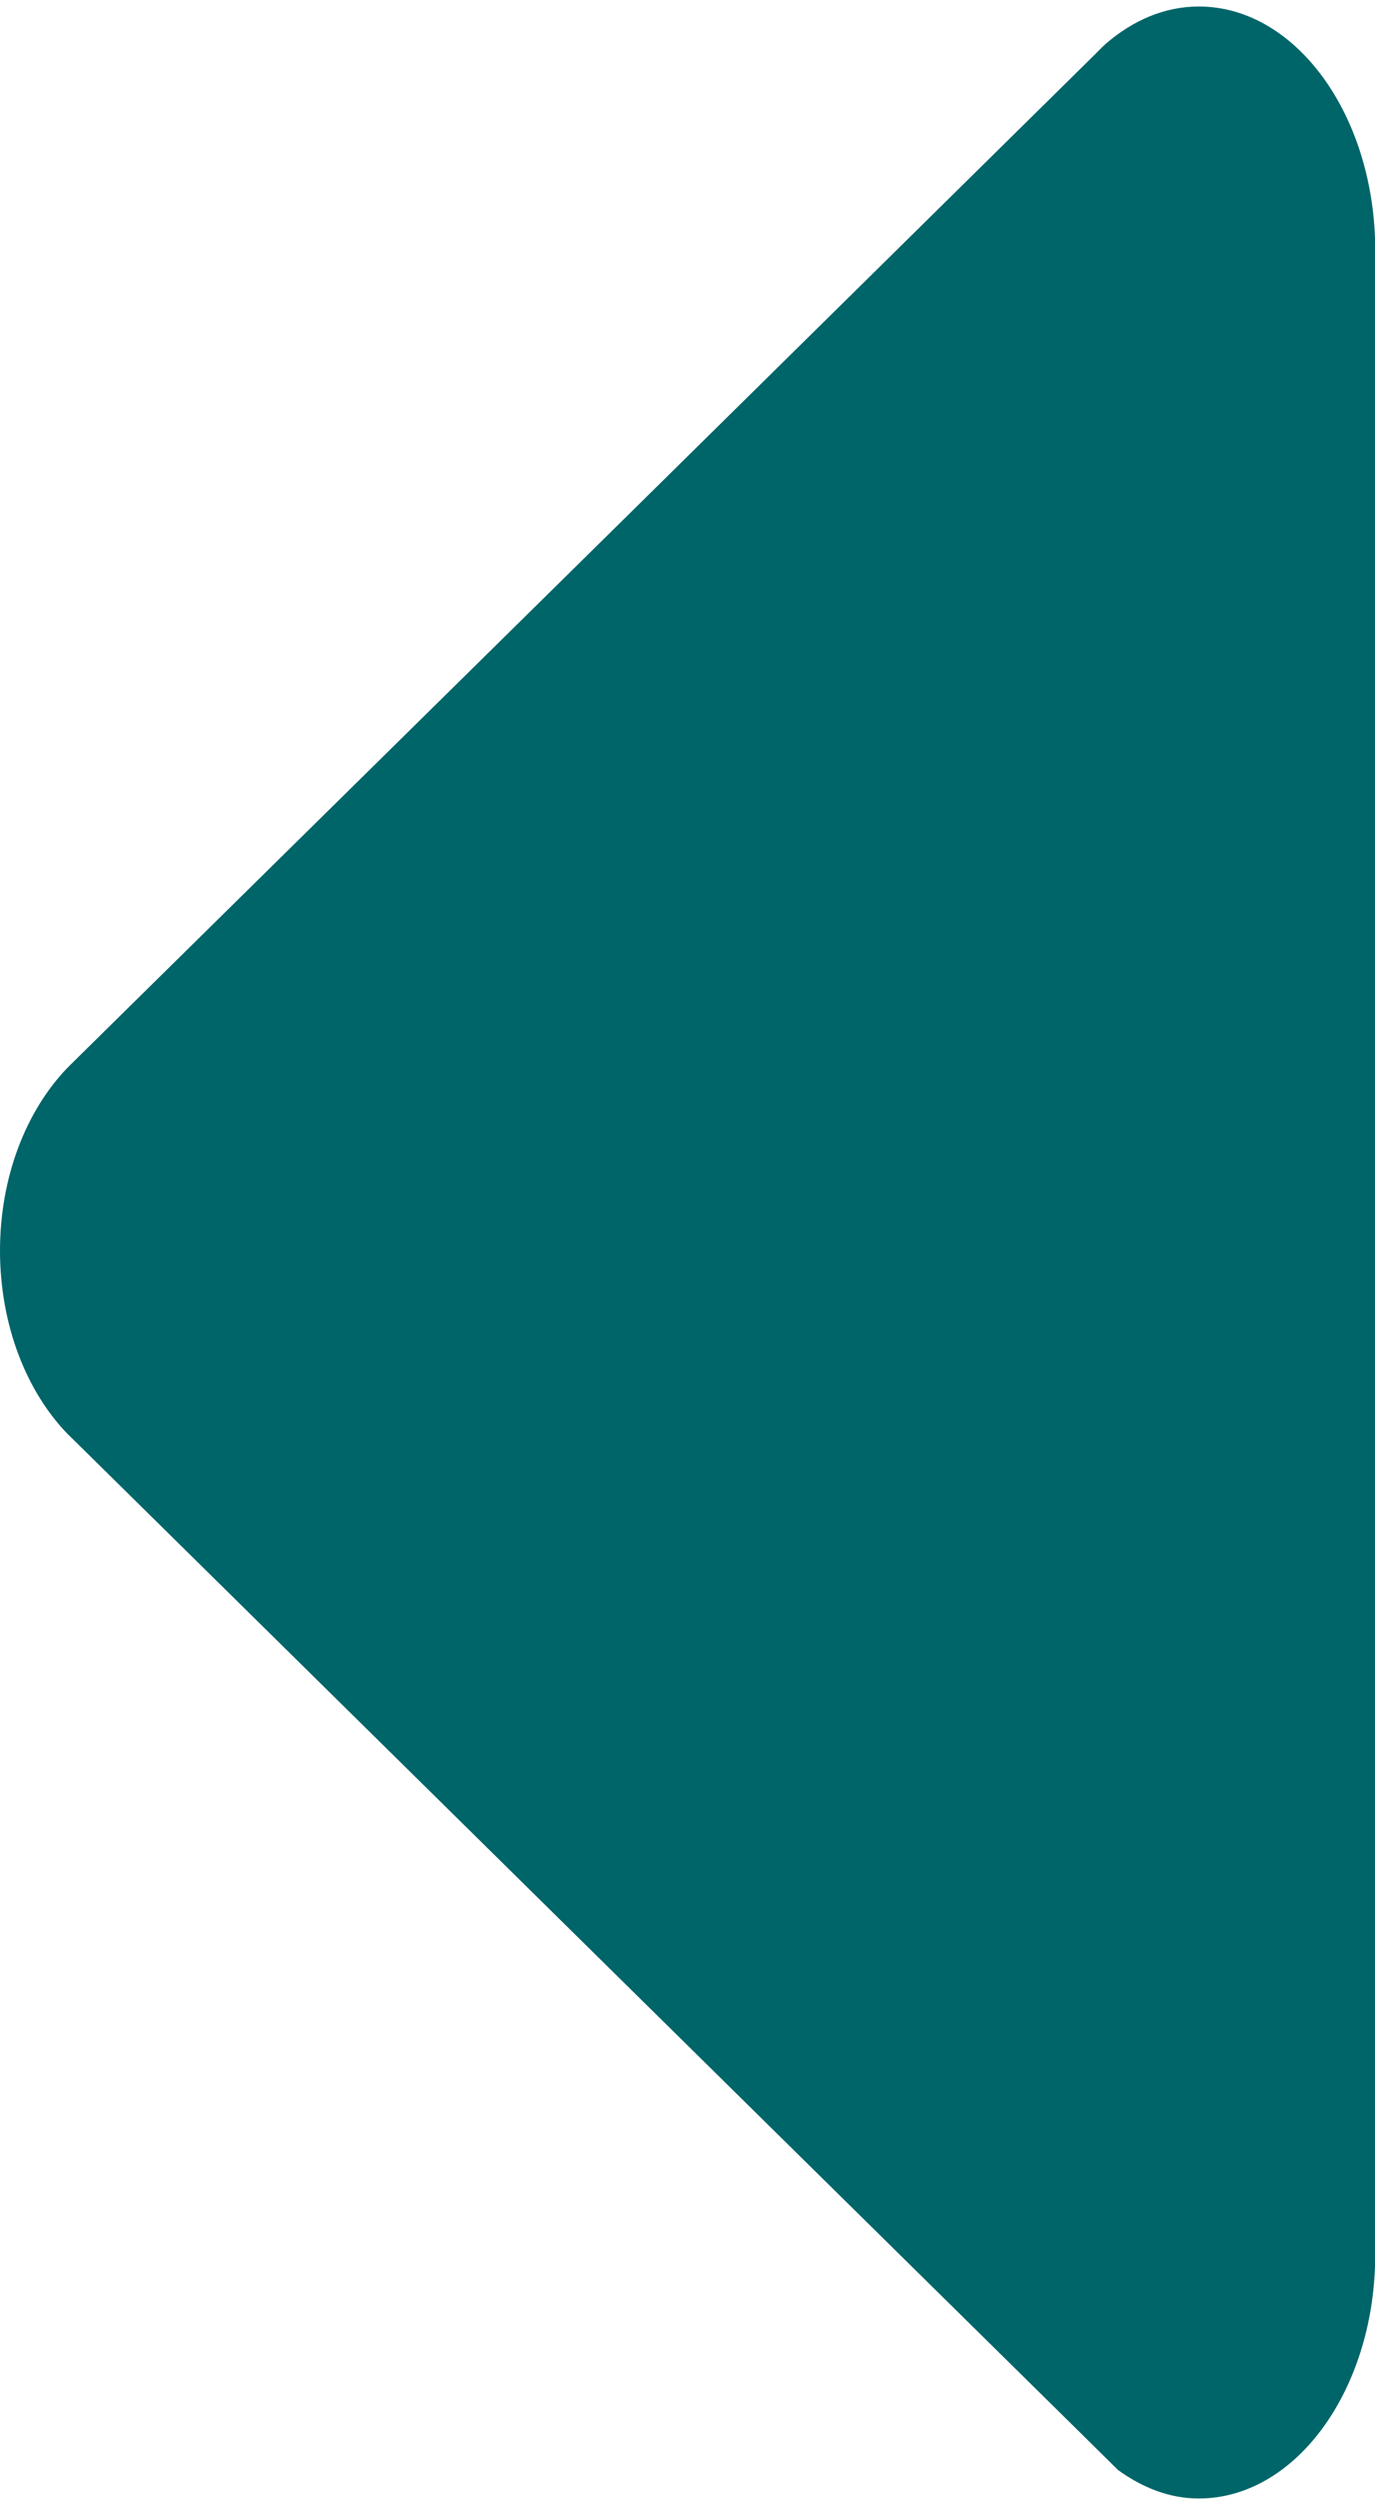 ﻿<?xml version="1.0" encoding="utf-8"?>
<svg version="1.1" xmlns:xlink="http://www.w3.org/1999/xlink" width="11px" height="20px" xmlns="http://www.w3.org/2000/svg">
  <g transform="matrix(1 0 0 1 -284 -81 )">
    <path d="M 11 1.906  C 10.964 0.882  10.349 0.052  9.59 0.052  C 9.317 0.052  9.064 0.163  8.85 0.347  C 8.82 0.373  8.792 0.403  8.764 0.431  L 5.009 4.135  L 0.64 8.442  L 0.537 8.544  C 0.212 8.883  0 9.409  0 10.006  C 0.001 10.604  0.213 11.131  0.539 11.469  L 0.64 11.568  L 5.01 15.878  L 8.61 19.428  L 8.944 19.758  C 9.137 19.898  9.355 19.986  9.59 19.986  C 10.349 19.986  10.964 19.156  11 18.131  L 11 1.906  Z " fill-rule="nonzero" fill="#006569" stroke="none" transform="matrix(1 0 0 1 284 81 )" />
  </g>
</svg>
